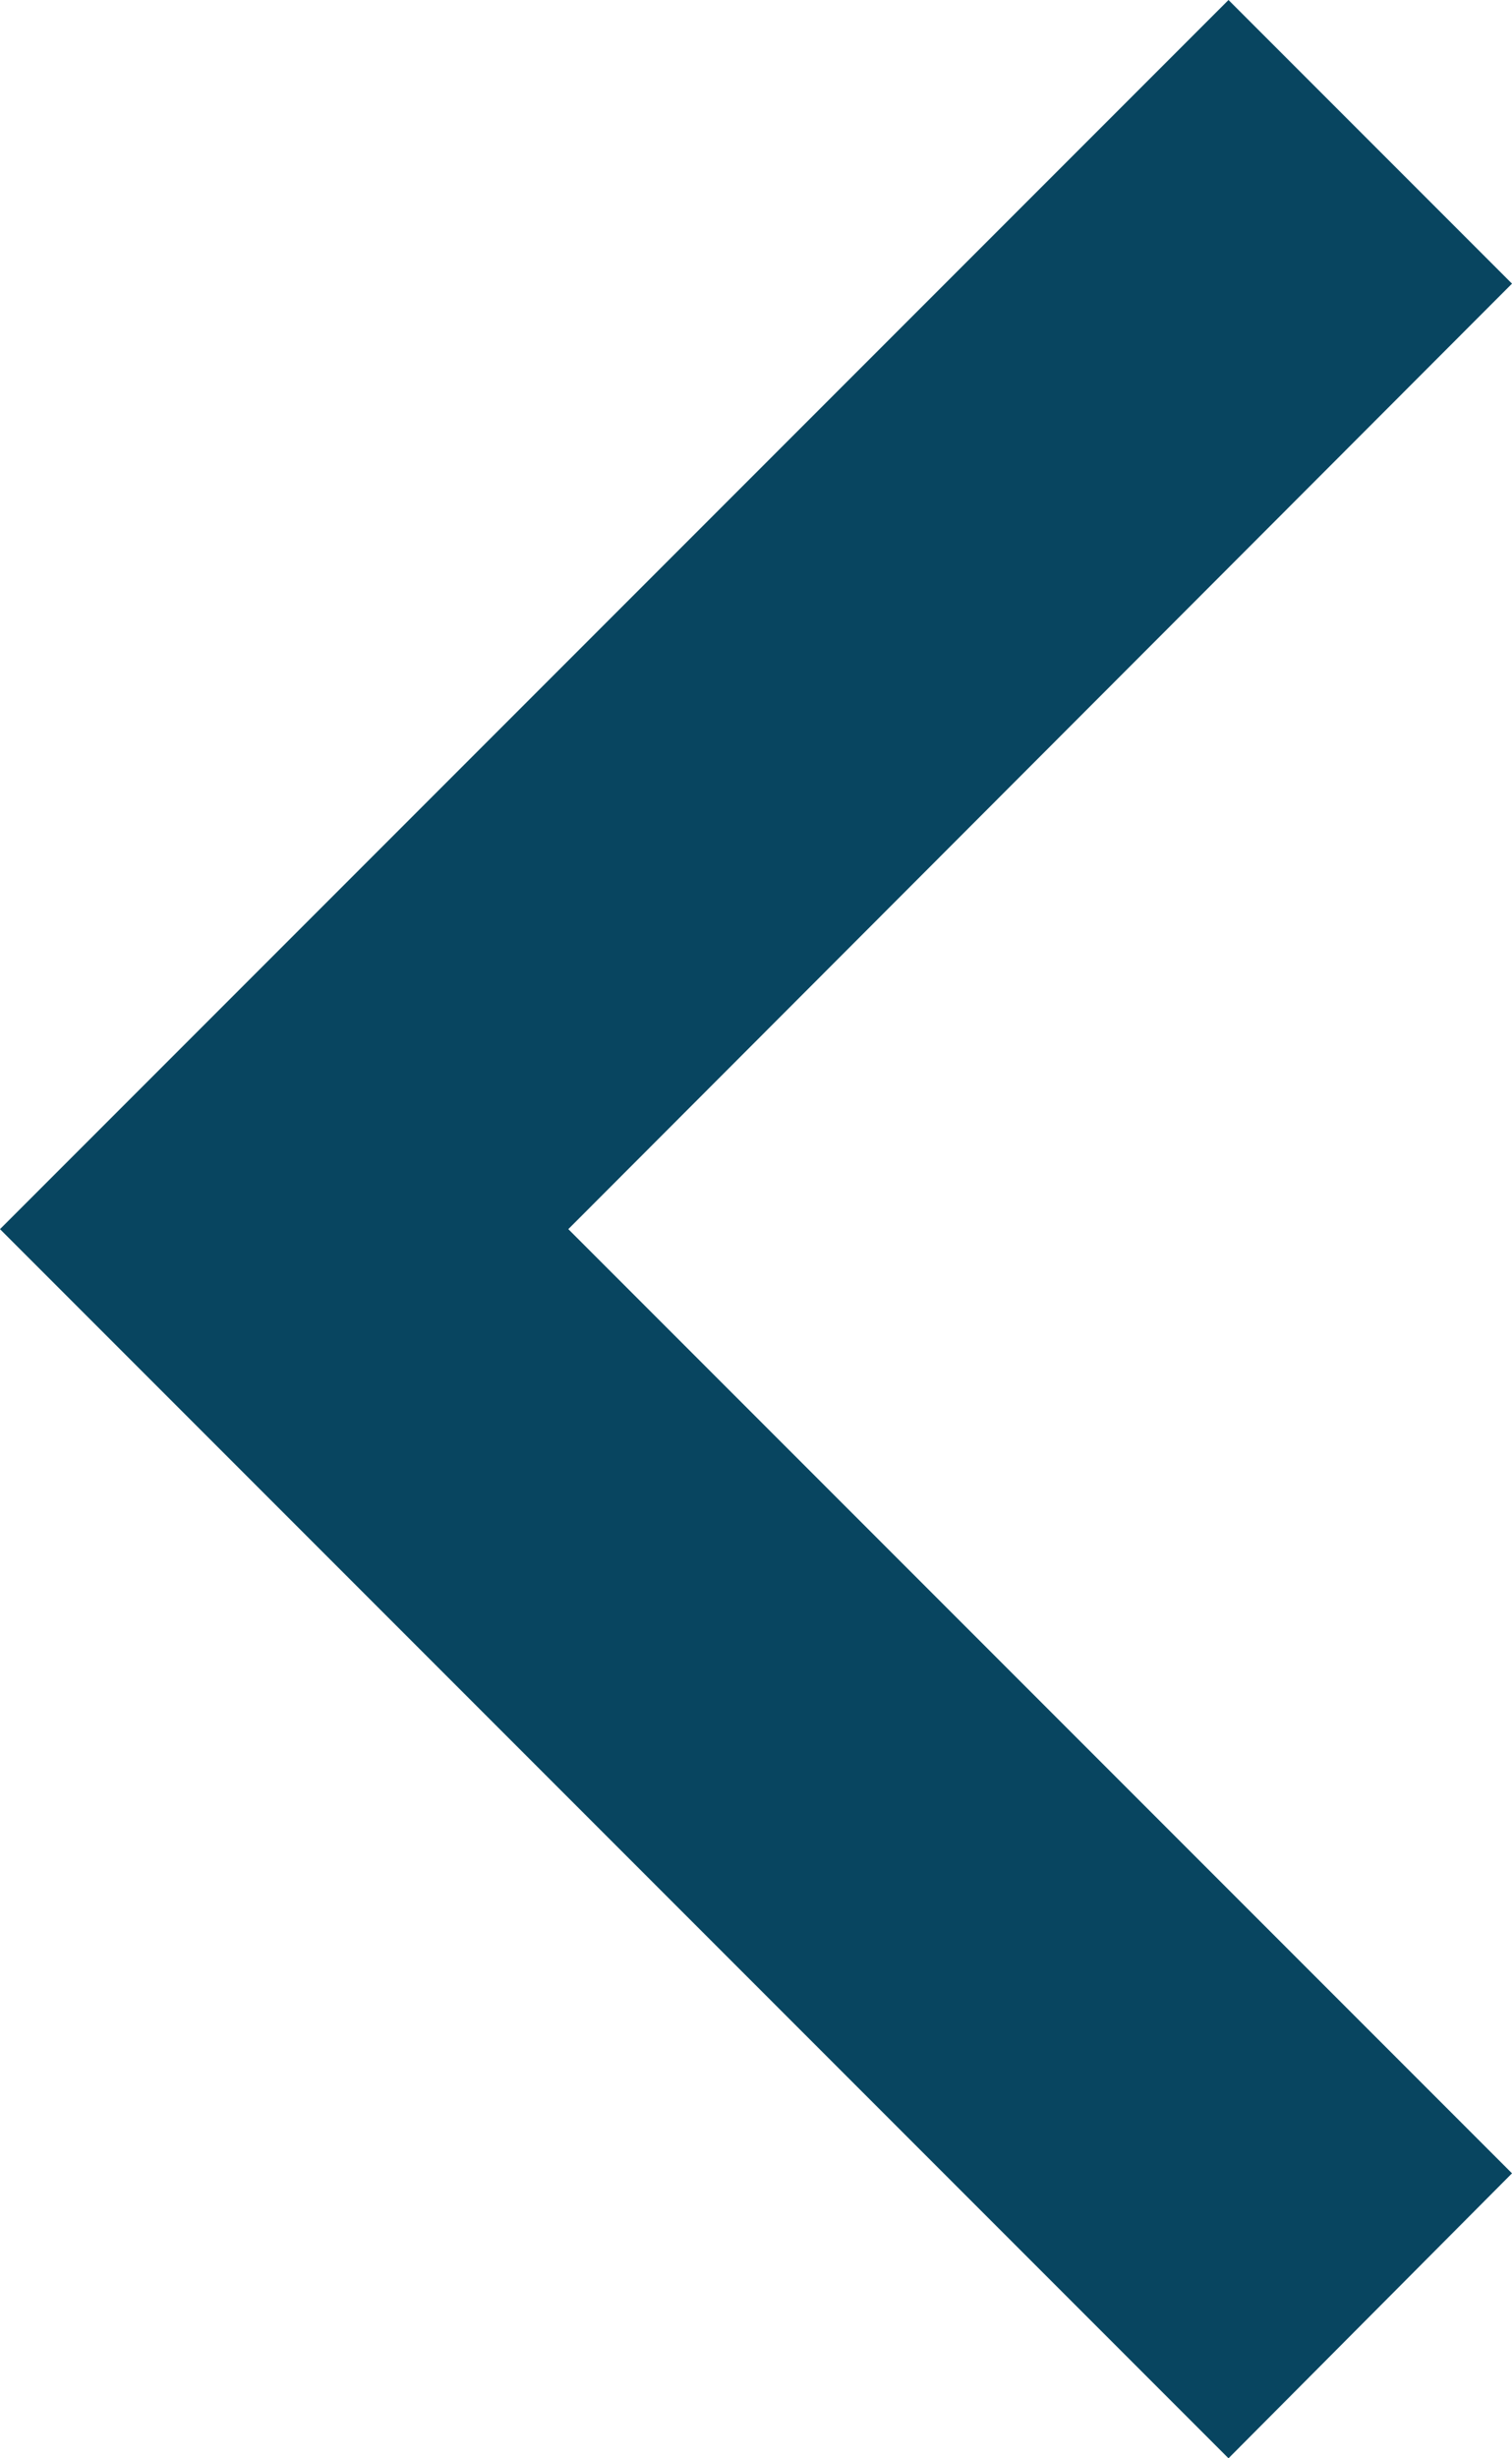 <?xml version="1.0" encoding="utf-8"?>
<!-- Generator: Adobe Illustrator 21.1.0, SVG Export Plug-In . SVG Version: 6.00 Build 0)  -->
<svg version="1.1" id="Layer_1" xmlns="http://www.w3.org/2000/svg" xmlns:xlink="http://www.w3.org/1999/xlink" x="0px" y="0px"
	 viewBox="0 0 115.2 187.2" style="enable-background:new 0 0 115.2 187.2;" xml:space="preserve">
<style type="text/css">
	.st0{fill:#084560;}
</style>
<polygon class="st0" points="43.3,93.6 115.2,21.6 93.6,0 0,93.6 93.6,187.2 115.2,165.5 "/>
</svg>
